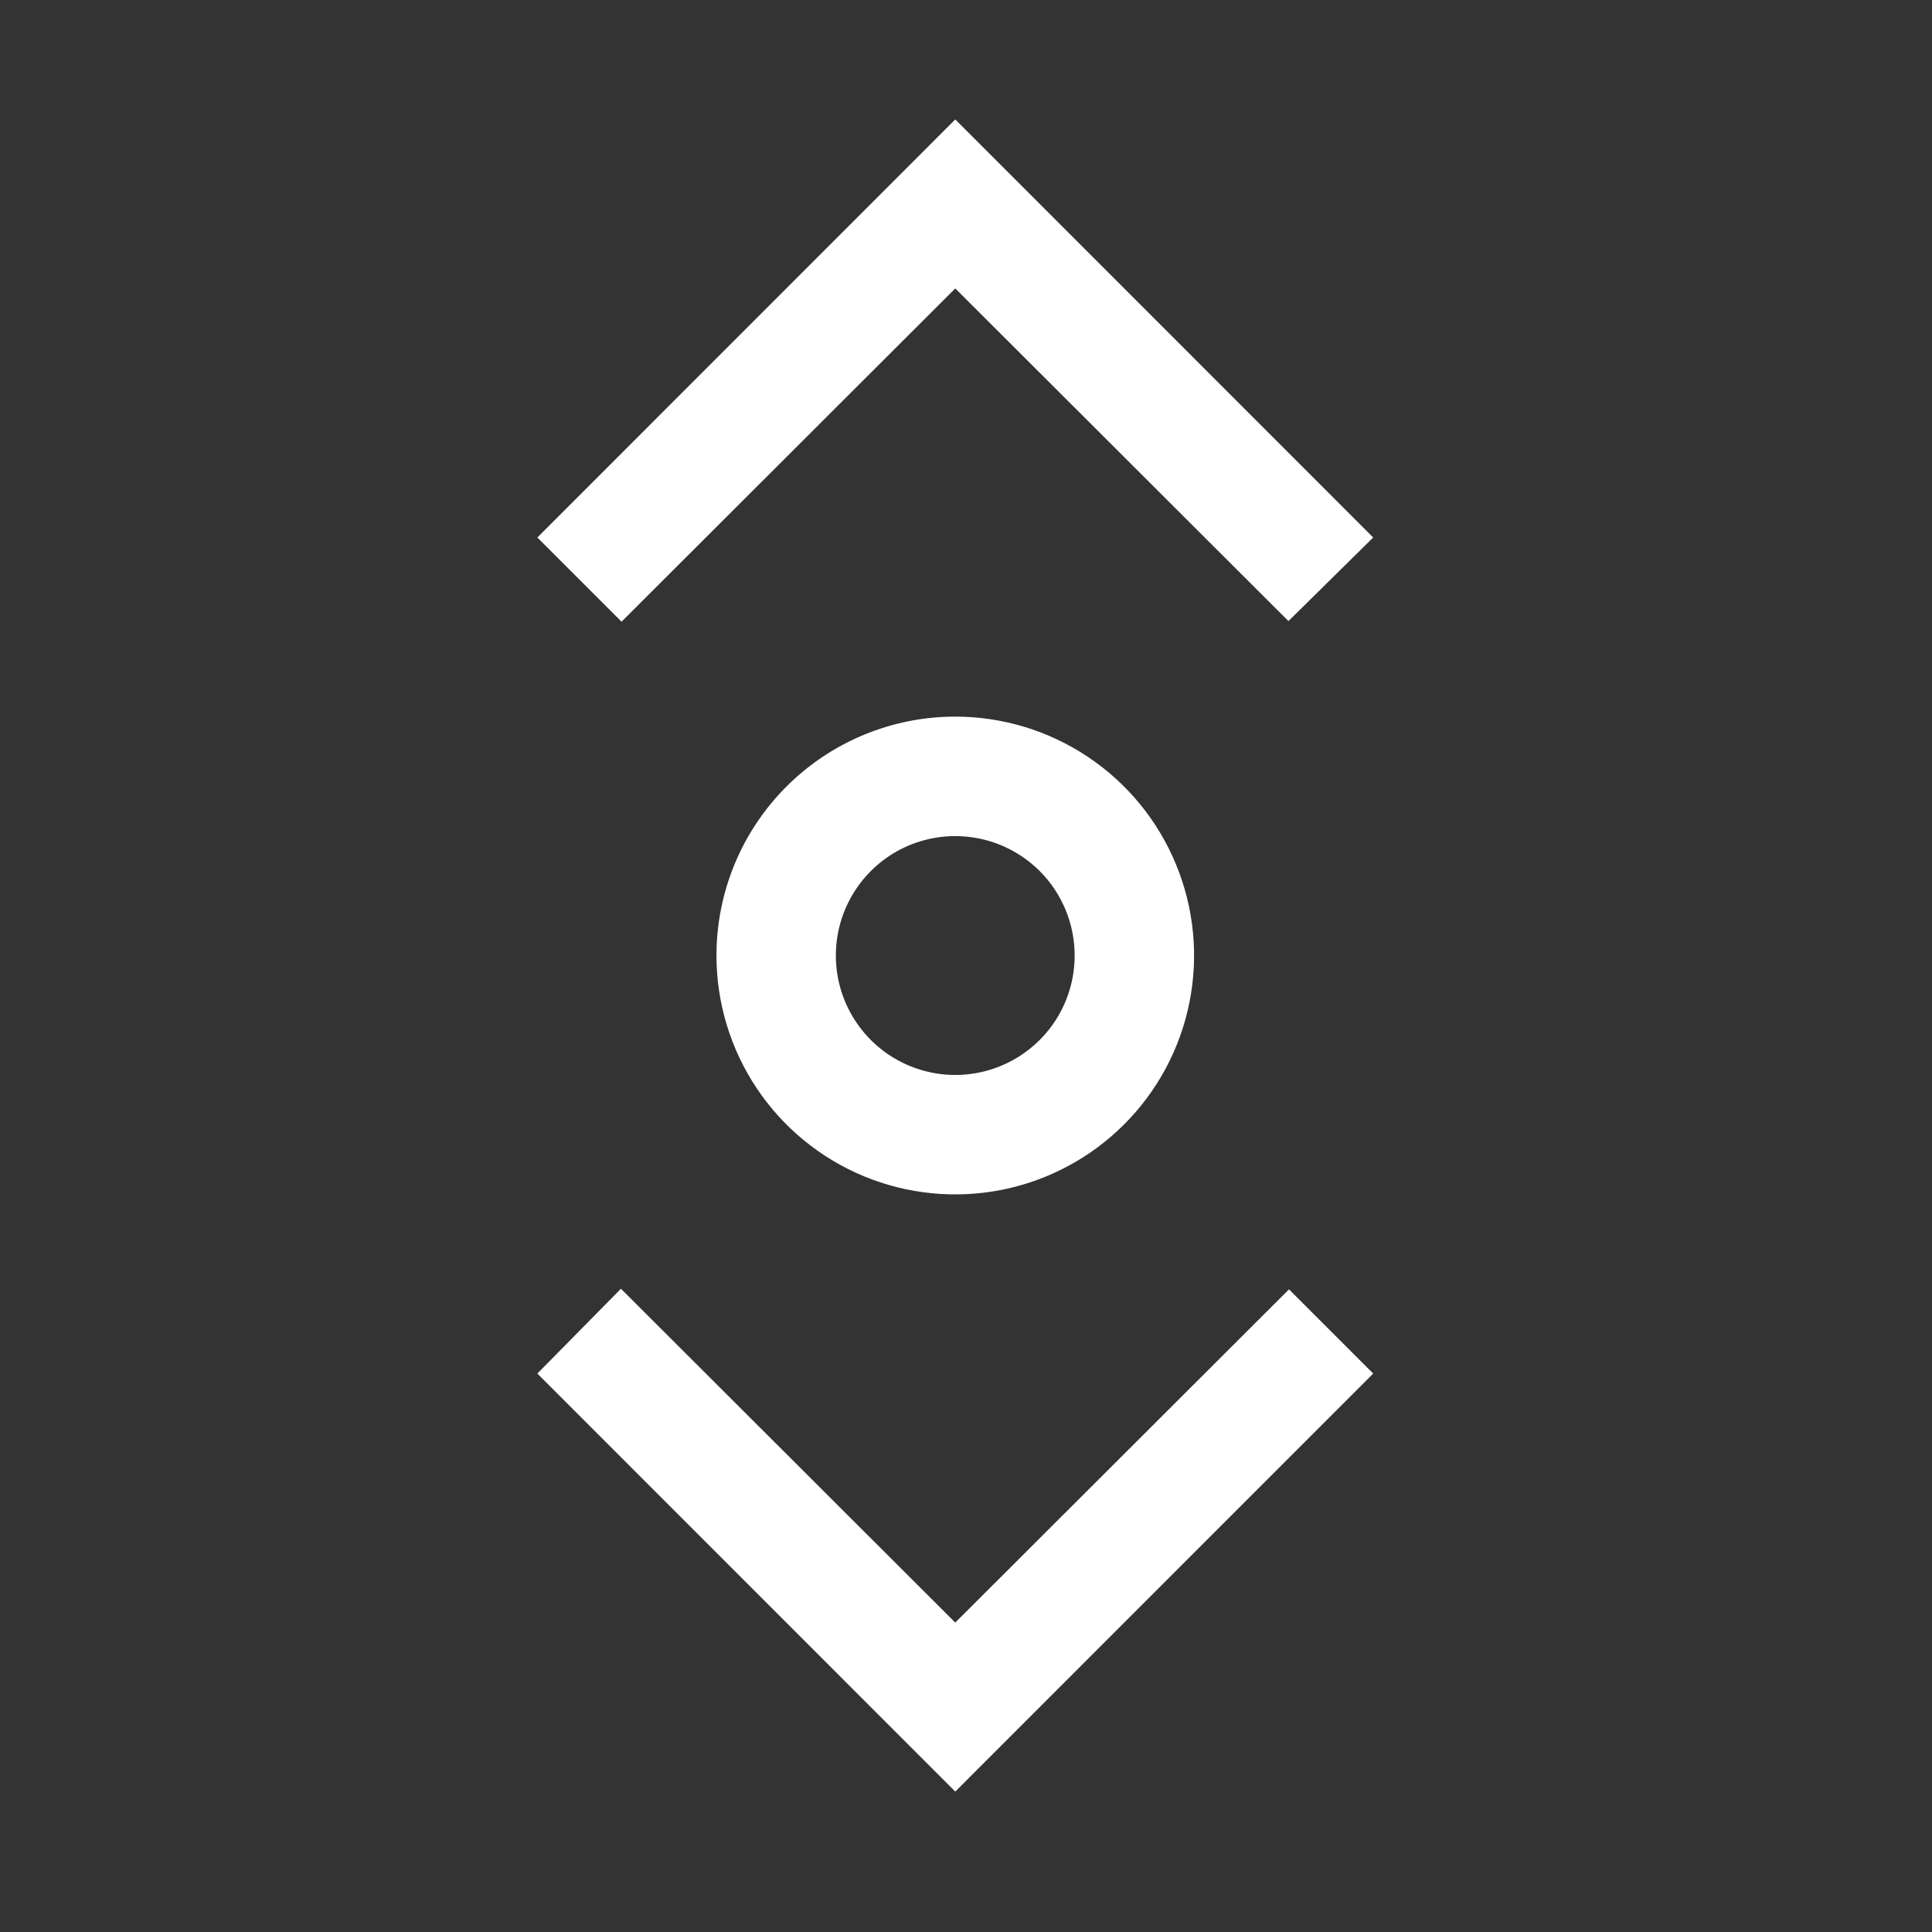 <svg width="38" height="38" viewBox="0 0 38 38" fill="none" xmlns="http://www.w3.org/2000/svg">
<rect x="0" y="0" width="38" height="38" fill="#333333" stroke="none"/>
<path d="M14.092 18.794C14.092 19.723 14.367 20.631 14.883 21.404C15.399 22.177 16.133 22.779 16.991 23.135C17.849 23.49 18.794 23.583 19.705 23.402C20.616 23.221 21.453 22.773 22.11 22.116C22.767 21.459 23.215 20.622 23.396 19.71C23.577 18.799 23.484 17.854 23.128 16.996C22.773 16.137 22.171 15.403 21.398 14.887C20.626 14.371 19.718 14.095 18.789 14.095C17.543 14.095 16.348 14.59 15.467 15.472C14.586 16.353 14.092 17.548 14.092 18.794ZM21.137 18.794C21.137 19.258 21 19.713 20.742 20.099C20.483 20.485 20.117 20.786 19.688 20.964C19.258 21.142 18.786 21.189 18.331 21.098C17.875 21.007 17.456 20.784 17.128 20.455C16.8 20.126 16.576 19.708 16.485 19.252C16.395 18.796 16.441 18.324 16.619 17.895C16.797 17.465 17.098 17.099 17.484 16.84C17.87 16.582 18.324 16.445 18.789 16.445C19.412 16.445 20.009 16.692 20.45 17.133C20.89 17.573 21.137 18.171 21.137 18.794Z" fill="white"/>
<path d="M18.789 31.914L12.213 25.348L10.569 27.016L18.789 35.238L27.009 27.016L25.353 25.36L18.789 31.914Z" fill="white"/>
<path d="M18.789 5.673L25.342 12.216L27.009 10.572L18.789 2.349L10.569 10.572L12.225 12.228L18.789 5.673Z" fill="white"/>
</svg>

